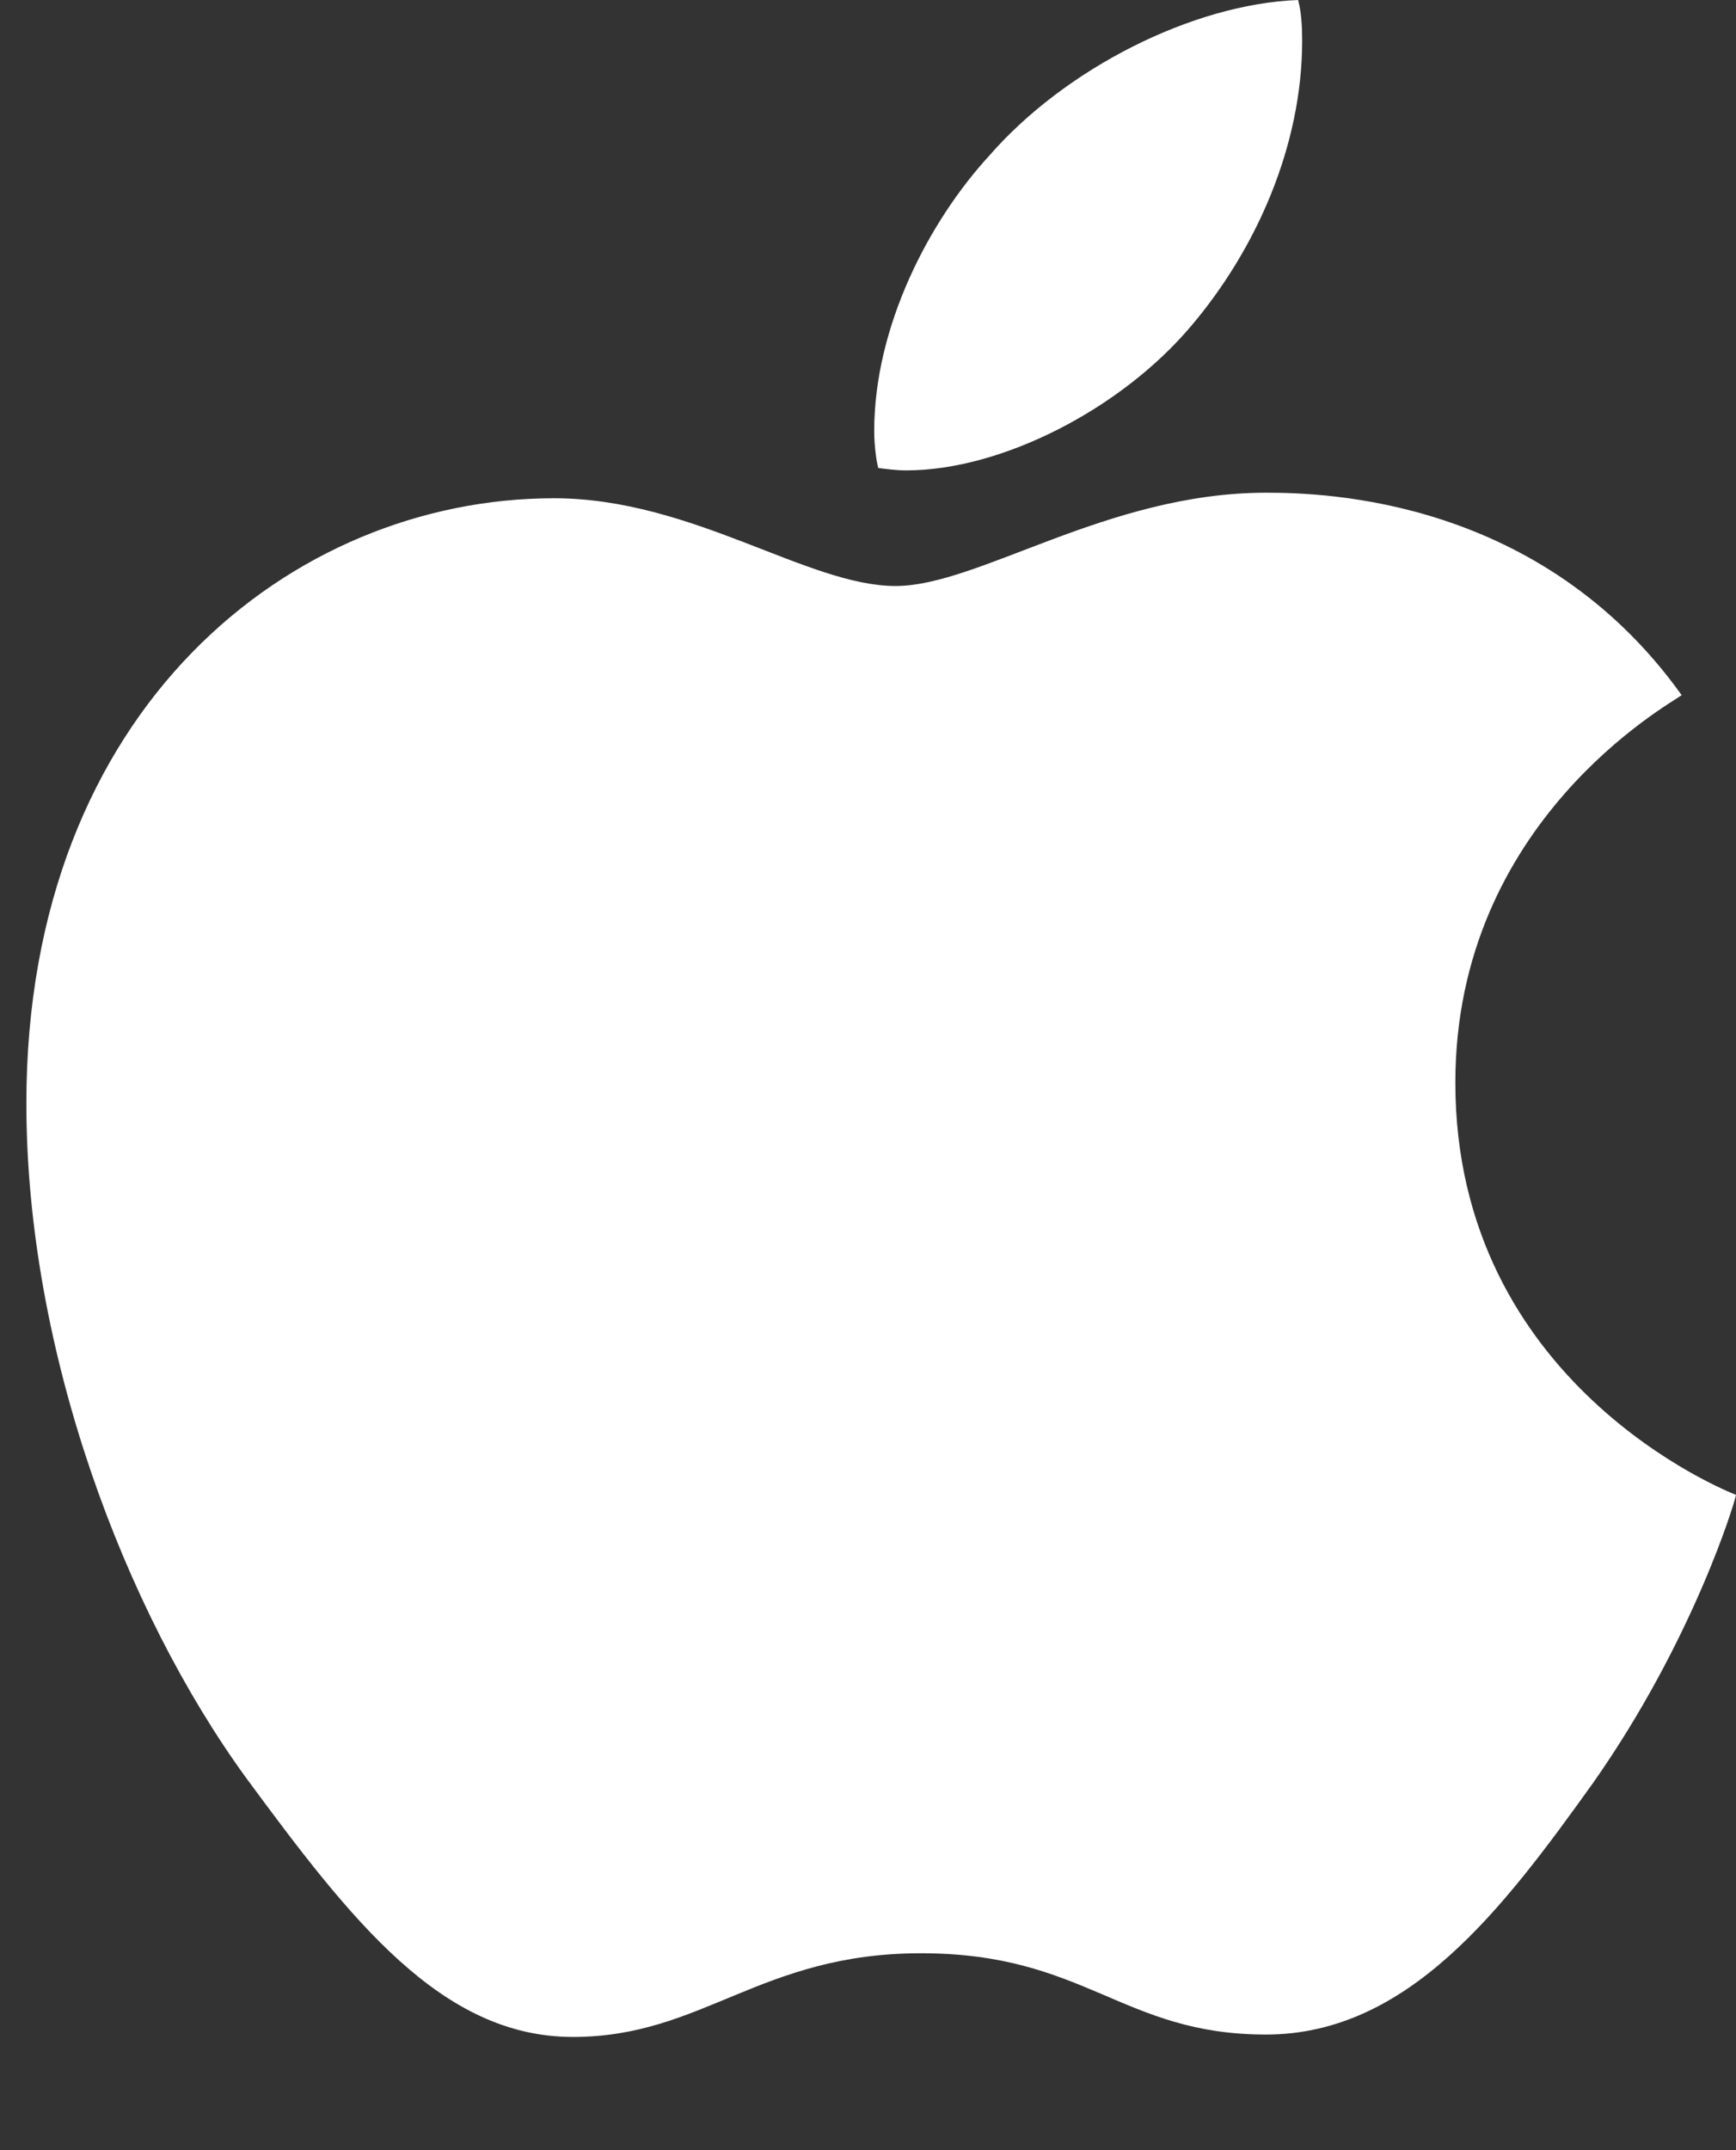 <svg width="21" height="26" viewBox="0 0 21 26" fill="none" xmlns="http://www.w3.org/2000/svg">
<rect x="0" y="0" width="21" height="26" fill="#333333" stroke="none"/>
<g clip-path="url(#clip0_28_69)">
<path d="M15.314 5.958C13.393 5.958 11.839 7.086 10.834 7.086C9.768 7.086 8.374 6.025 6.701 6.025C3.535 6.025 0.319 8.561 0.319 13.342C0.319 16.331 1.504 19.474 2.977 21.498C4.242 23.214 5.337 24.631 6.93 24.631C8.504 24.631 9.191 23.619 11.142 23.619C13.134 23.619 13.572 24.602 15.314 24.602C17.037 24.602 18.182 23.079 19.267 21.565C20.482 19.84 20.99 18.153 21 18.076C20.9 18.037 17.605 16.736 17.605 13.092C17.605 9.93 20.203 8.512 20.343 8.406C18.64 6.025 16.031 5.958 15.314 5.958ZM14.408 3.943C15.195 3.017 15.752 1.764 15.752 0.492C15.752 0.318 15.742 0.145 15.703 0C14.428 0.048 12.885 0.829 11.969 1.88C11.242 2.67 10.575 3.943 10.575 5.215C10.575 5.399 10.605 5.591 10.624 5.659C10.704 5.669 10.834 5.688 10.963 5.688C12.118 5.688 13.562 4.945 14.408 3.943Z" fill="white"/>
</g>
<defs>
<clipPath id="clip0_28_69">
<rect width="21" height="26" fill="white"/>
</clipPath>
</defs>
</svg>
